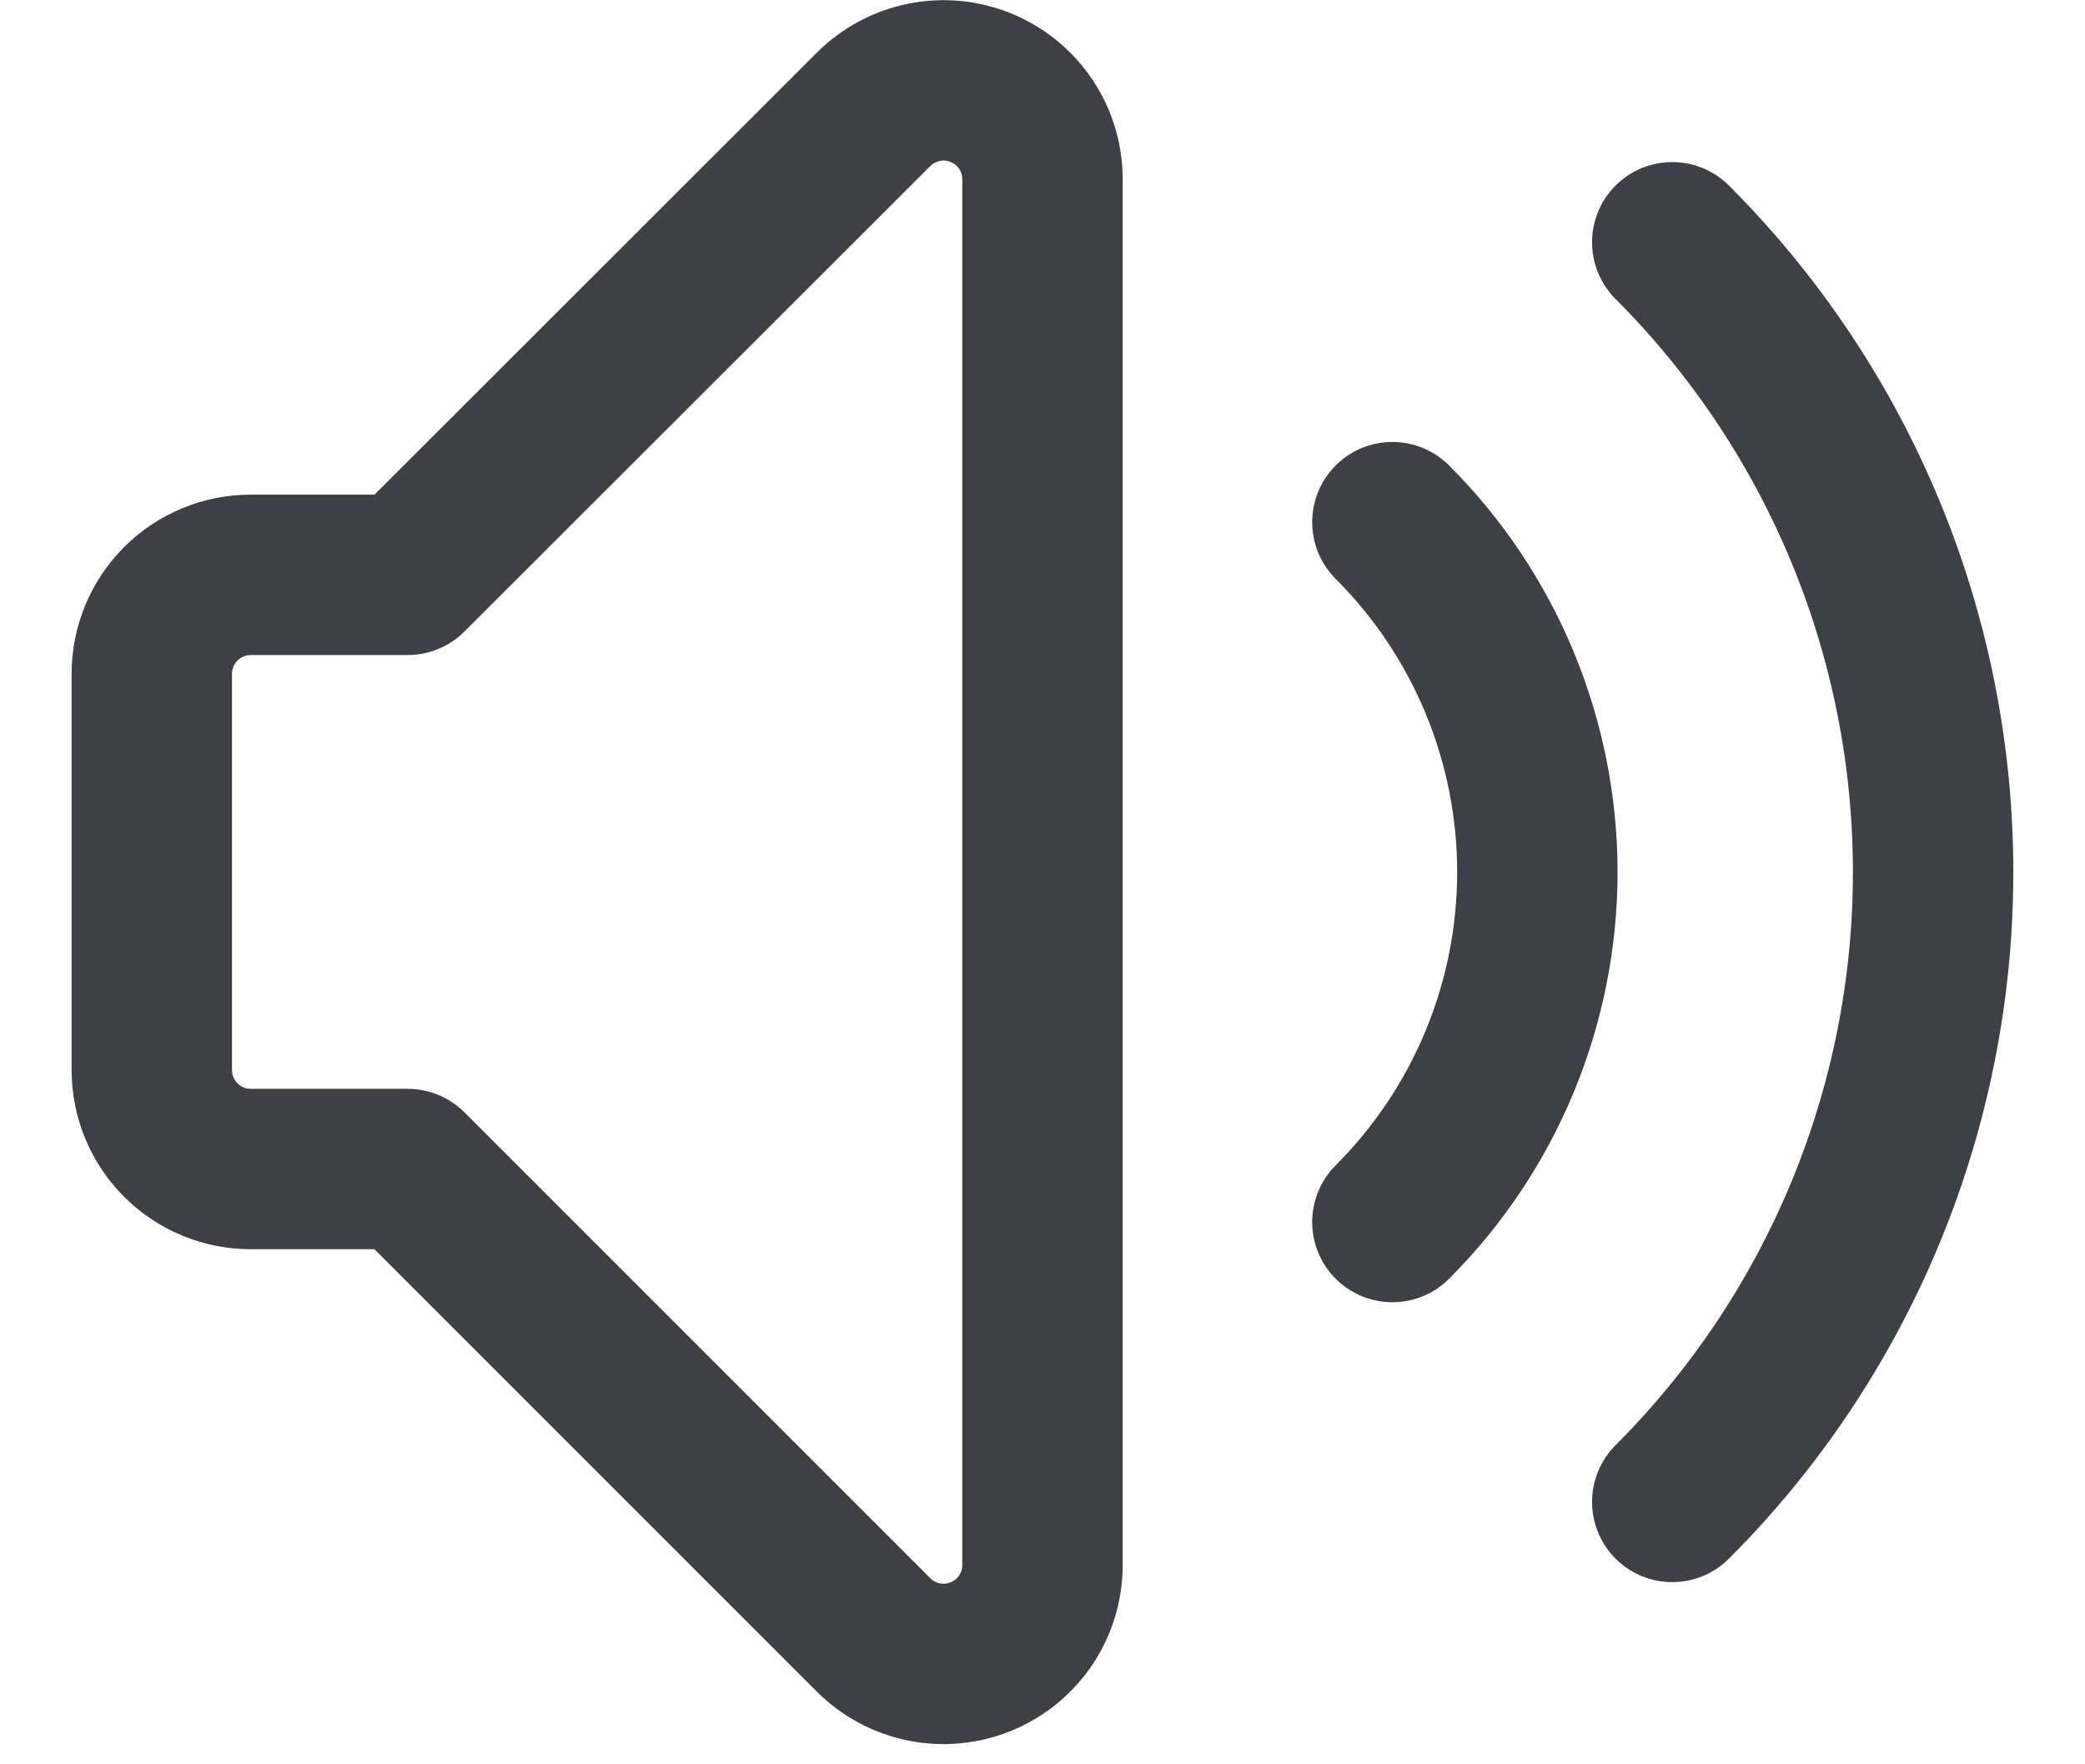 <svg width="26" height="22" viewBox="0 0 26 22" fill="none" xmlns="http://www.w3.org/2000/svg">
<path d="M17.363 6.511C17.936 7.084 18.391 7.764 18.701 8.513C19.011 9.262 19.171 10.064 19.171 10.875C19.171 11.685 19.011 12.487 18.701 13.236C18.391 13.985 17.936 14.665 17.363 15.238M20.853 3.021C22.936 5.104 24.106 7.929 24.106 10.875C24.106 13.82 22.936 16.645 20.853 18.728M5.084 14.577H3.127C2.8 14.577 2.486 14.447 2.255 14.216C2.023 13.984 1.893 13.67 1.893 13.343V8.402C1.893 8.075 2.023 7.761 2.255 7.529C2.486 7.298 2.8 7.168 3.127 7.168H5.084L10.893 1.364C11.066 1.191 11.286 1.074 11.525 1.026C11.764 0.978 12.012 1.003 12.238 1.096C12.463 1.189 12.656 1.347 12.792 1.55C12.928 1.753 13 1.992 13 2.236V19.514C13 19.758 12.928 19.997 12.792 20.2C12.656 20.403 12.463 20.561 12.238 20.654C12.012 20.747 11.764 20.772 11.525 20.724C11.286 20.676 11.066 20.559 10.893 20.386L5.084 14.577Z" stroke="#3F3F46" stroke-width="2" stroke-linecap="round" stroke-linejoin="round"/>
</svg>
